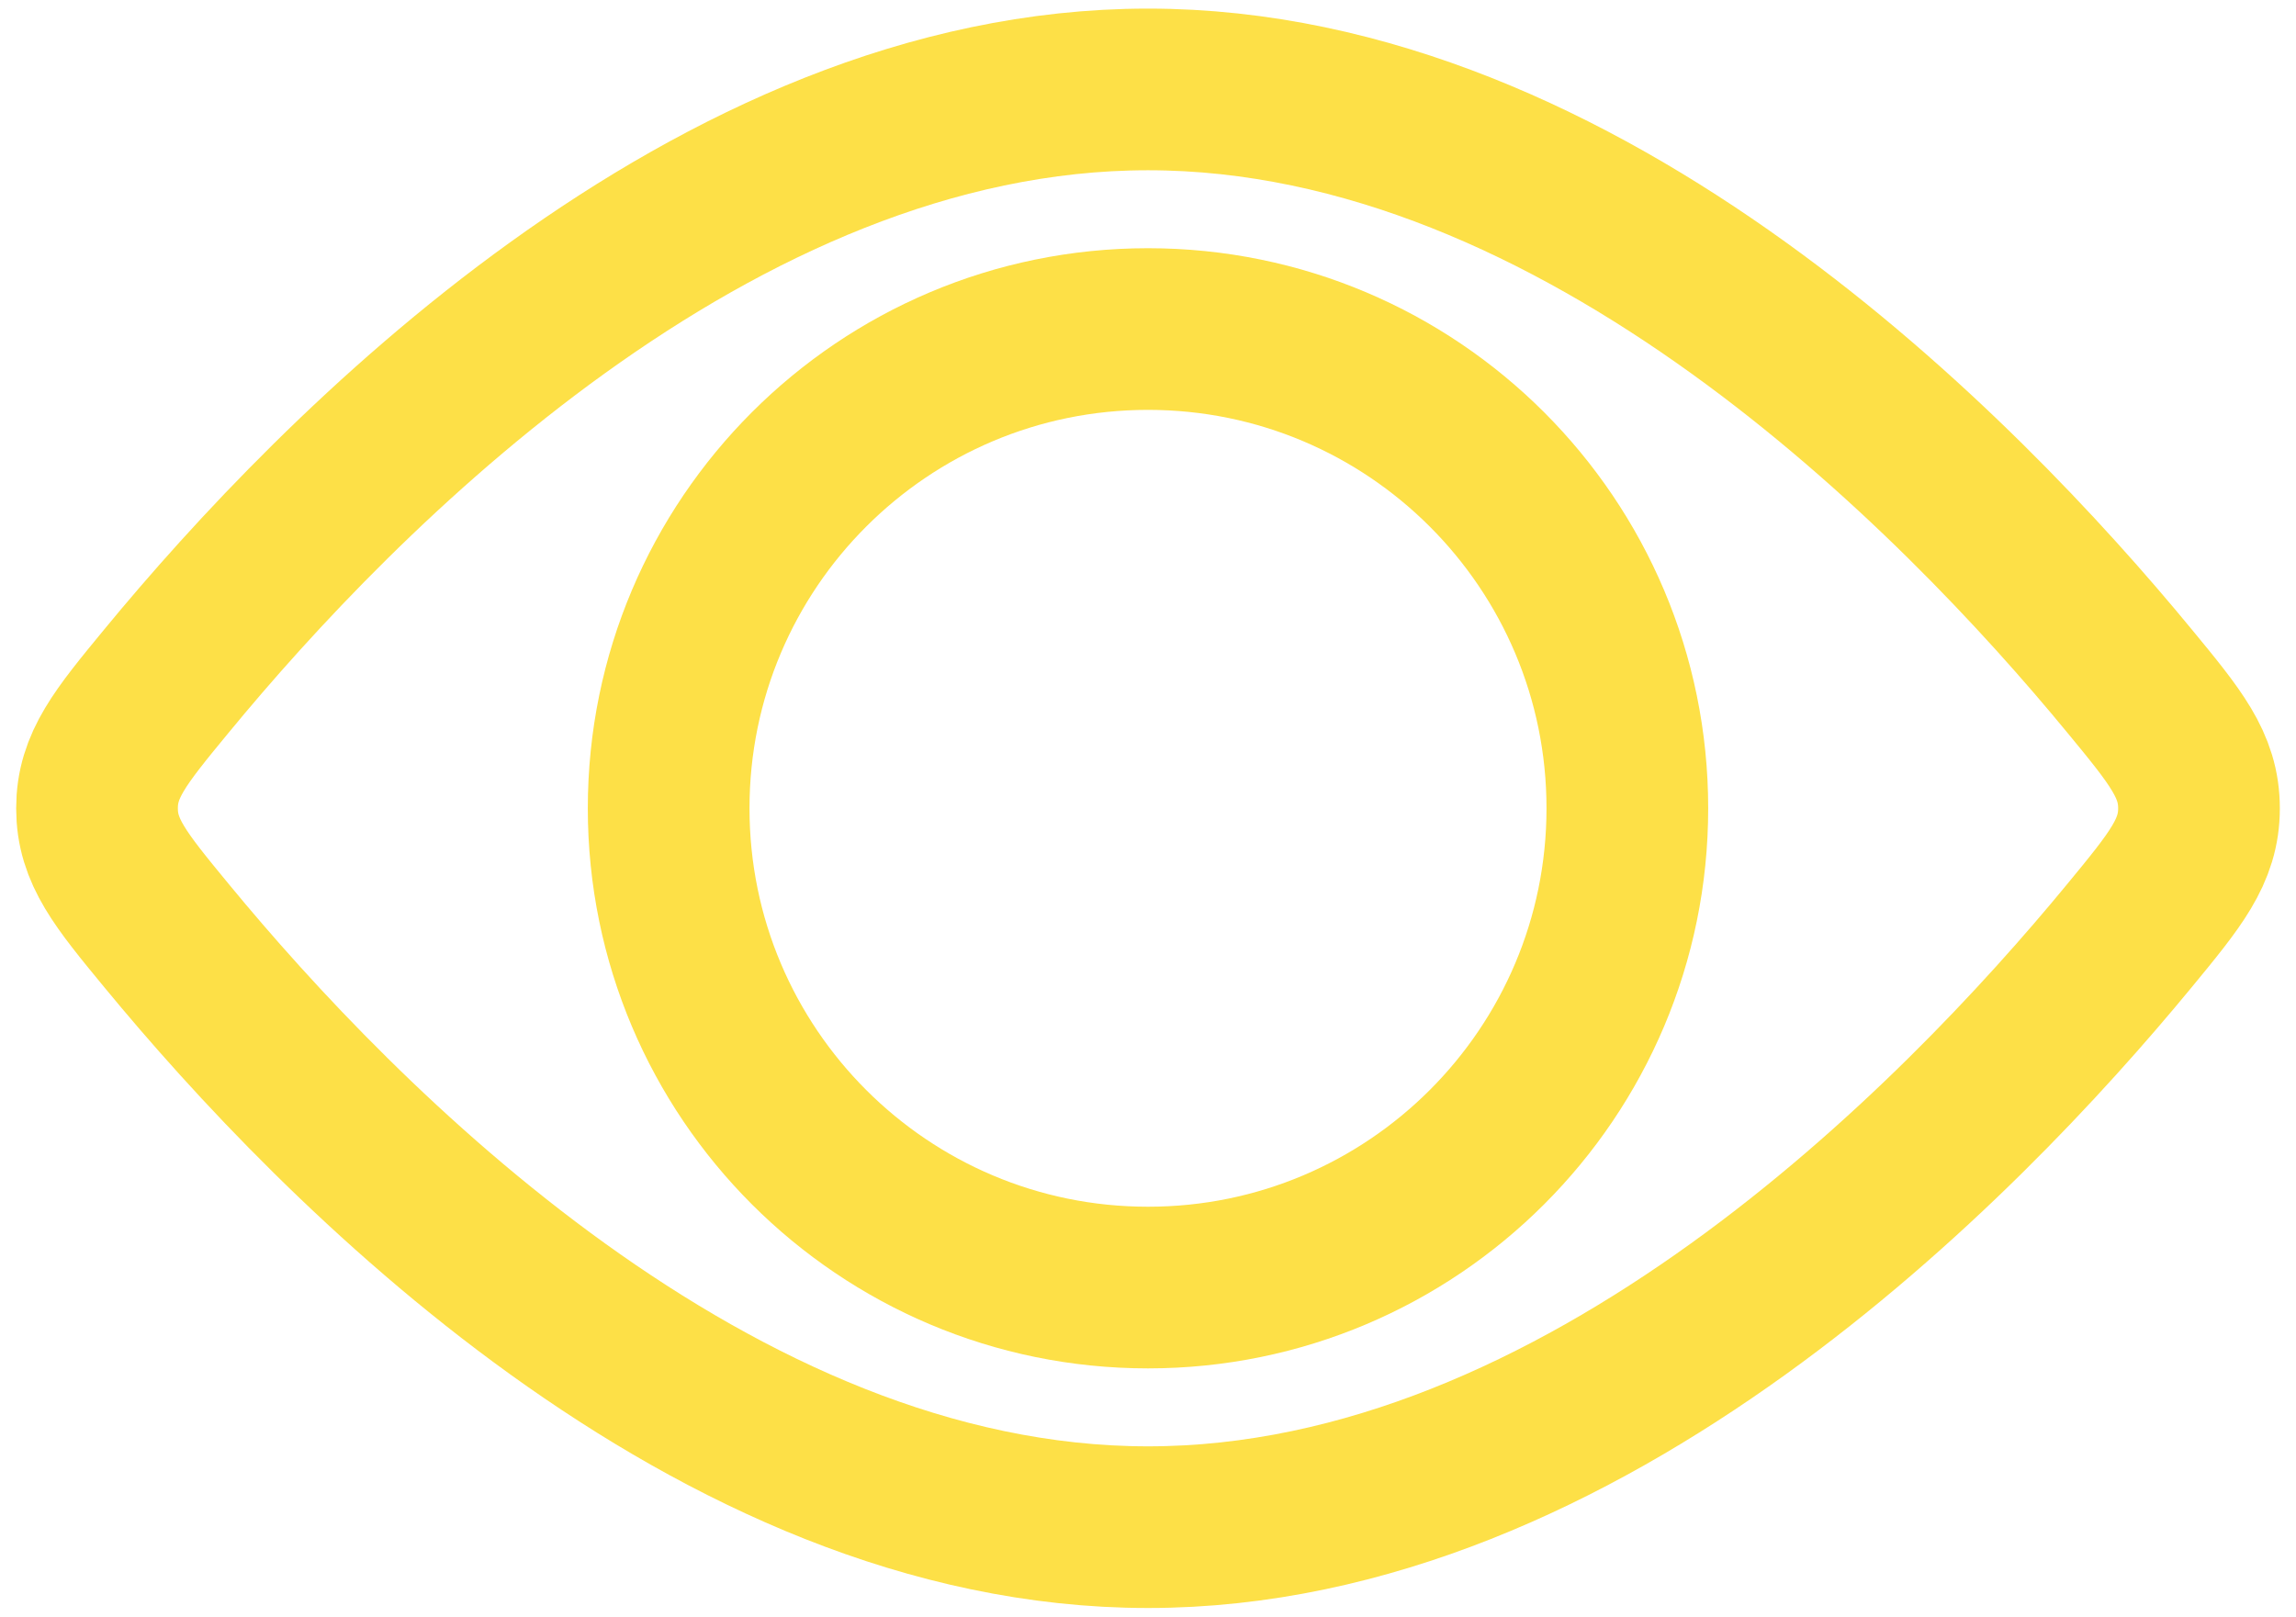 <svg width="71" height="50" viewBox="0 0 71 50" fill="none" xmlns="http://www.w3.org/2000/svg">
<path d="M50.323 25C50.323 33.186 43.686 39.823 35.5 39.823C27.314 39.823 20.677 33.186 20.677 25C20.677 16.814 27.314 10.177 35.5 10.177C43.686 10.177 50.323 16.814 50.323 25Z" stroke="#FDE047" stroke-width="5"/>
<path d="M65.842 21.051C67.281 22.797 68 23.67 68 25C68 26.33 67.281 27.203 65.842 28.949C60.58 35.338 48.973 47.234 35.5 47.234C22.027 47.234 10.42 35.338 5.158 28.949C3.719 27.203 3 26.33 3 25C3 23.67 3.719 22.797 5.158 21.051C10.42 14.662 22.027 2.766 35.5 2.766C48.973 2.766 60.58 14.662 65.842 21.051Z" stroke="#FDE047" stroke-width="5"/>
</svg>
